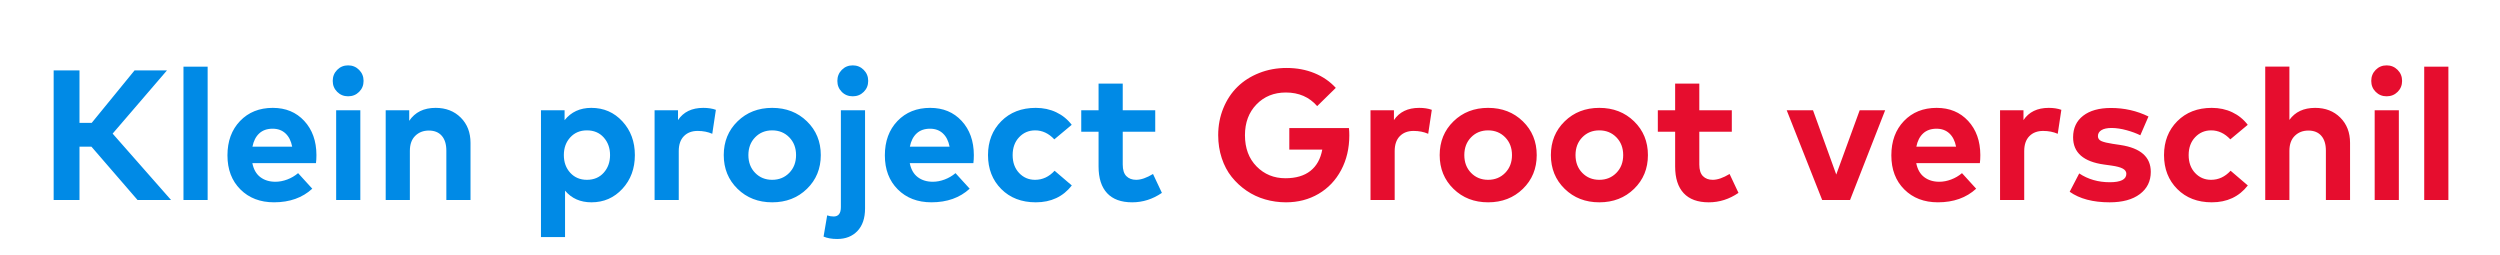 <svg width="216" height="22" viewBox="0 0 216 22" xmlns="http://www.w3.org/2000/svg"><path d="M14.78 17.28h-2.896L7.9 12.672H6.868v4.608H4.636V6.08h2.232v4.536h1.056l3.704-4.536h2.8l-4.696 5.464 5.048 5.736zm1.072-11.52h2.088v11.52h-2.088V5.76zm7.72 3.56q1.672 0 2.716 1.128 1.044 1.128 1.052 2.944 0 .408-.04.704h-5.496q.16.808.688 1.208.528.4 1.304.4.504 0 1.024-.196t.936-.548l1.224 1.344q-1.28 1.176-3.304 1.176-1.792 0-2.908-1.116-1.116-1.116-1.116-2.94 0-1.832 1.088-2.968t2.832-1.136zm-.016 1.8q-.72 0-1.16.408-.44.408-.584 1.144h3.432q-.144-.744-.58-1.148-.436-.404-1.108-.404zm5.488-1.592h2.088v7.752h-2.088V9.528zm.088-3.492q.384-.388.944-.388.56 0 .948.388.388.388.388.956 0 .56-.384.944-.384.384-.952.384-.56 0-.944-.384-.384-.384-.384-.944 0-.568.384-.956zm8.504 3.284q1.328 0 2.172.84.844.84.844 2.184v4.936h-2.088v-4.264q0-.832-.396-1.284-.396-.452-1.116-.452-.712 0-1.176.456-.464.456-.464 1.296v4.248h-2.088V9.528h2.032v.912q.752-1.12 2.28-1.12zm13.456 0q1.608 0 2.684 1.168t1.076 2.912q0 1.744-1.076 2.912T51.1 17.48q-1.432 0-2.28-1.008v4.008h-2.08V9.528h2.04v.856q.848-1.064 2.312-1.064zm-.384 1.944q-.88 0-1.436.604-.556.604-.556 1.532t.556 1.532q.556.604 1.436.604.904 0 1.452-.612.548-.612.548-1.524t-.548-1.524q-.548-.612-1.452-.612zM60.764 9.32q.624 0 1.088.168l-.312 2.072q-.56-.248-1.264-.248-.744 0-1.188.452-.444.452-.444 1.292v4.224h-2.088V9.528h2.024v.848q.704-1.056 2.184-1.056zm5.952 0q1.808 0 3.004 1.164t1.196 2.916q0 1.752-1.196 2.916t-3.004 1.164q-1.8 0-2.992-1.164T62.532 13.4q0-1.752 1.192-2.916t2.992-1.164zm1.476 2.544q-.588-.6-1.476-.6t-1.472.6q-.584.6-.584 1.536t.584 1.536q.584.6 1.472.6t1.476-.6q.588-.6.588-1.536t-.588-1.536zm4.46-2.336h2.088v8.488q0 1.248-.656 1.94t-1.752.692q-.696 0-1.176-.208l.312-1.832q.264.096.56.096.624 0 .624-.808V9.528zm.08-3.492q.384-.388.944-.388.56 0 .948.388.388.388.388.956 0 .56-.384.944-.384.384-.952.384t-.948-.384q-.38-.384-.38-.944 0-.568.384-.956zm7.64 3.284q1.672 0 2.716 1.128 1.044 1.128 1.052 2.944 0 .408-.04.704h-5.496q.16.808.688 1.208.528.4 1.304.4.504 0 1.024-.196t.936-.548l1.224 1.344q-1.28 1.176-3.304 1.176-1.792 0-2.908-1.116-1.116-1.116-1.116-2.94 0-1.832 1.088-2.968t2.832-1.136zm-.016 1.8q-.72 0-1.16.408-.44.408-.584 1.144h3.432q-.144-.744-.58-1.148-.436-.404-1.108-.404zm9.136-1.8q.968 0 1.768.38t1.336 1.084l-1.504 1.256q-.728-.776-1.656-.776-.824 0-1.384.592-.56.592-.56 1.544 0 .952.556 1.544.556.592 1.38.592.968 0 1.688-.784l1.488 1.272q-1.136 1.456-3.112 1.456-1.84 0-2.984-1.148T85.364 13.4q0-1.776 1.144-2.928t2.984-1.152zm7.512.208h2.808v1.856h-2.808v2.832q0 .688.316 1.004.316.316.844.316.624 0 1.456-.504l.768 1.632q-1.192.816-2.568.816-1.432 0-2.168-.792-.736-.792-.736-2.304v-3H93.42V9.528h1.496V7.224h2.088v2.304z" fill="#008AE6"/><path d="M111.164 5.872q1.312 0 2.404.448 1.092.448 1.844 1.272l-1.608 1.576q-1.024-1.176-2.704-1.176-1.544 0-2.54 1.028t-.996 2.66q0 1.68 1.004 2.7 1.004 1.02 2.492 1.02 1.352 0 2.156-.632t1.028-1.84h-2.848v-1.864h5.152q.032.288.032.632 0 1.672-.704 2.996t-1.952 2.056q-1.248.732-2.816.732-.928 0-1.8-.252t-1.604-.752q-.732-.5-1.284-1.188t-.86-1.62q-.308-.932-.308-1.988 0-1.248.444-2.332.444-1.084 1.22-1.844t1.876-1.196q1.1-.436 2.372-.436zM122.62 9.32q.624 0 1.088.168l-.312 2.072q-.56-.248-1.264-.248-.744 0-1.188.452-.444.452-.444 1.292v4.224h-2.088V9.528h2.024v.848q.704-1.056 2.184-1.056zm5.952 0q1.808 0 3.004 1.164t1.196 2.916q0 1.752-1.196 2.916t-3.004 1.164q-1.8 0-2.992-1.164t-1.192-2.916q0-1.752 1.192-2.916t2.992-1.164zm1.476 2.544q-.588-.6-1.476-.6t-1.472.6q-.584.6-.584 1.536t.584 1.536q.584.6 1.472.6t1.476-.6q.588-.6.588-1.536t-.588-1.536zm8.132-2.544q1.808 0 3.004 1.164t1.196 2.916q0 1.752-1.196 2.916t-3.004 1.164q-1.8 0-2.992-1.164t-1.192-2.916q0-1.752 1.192-2.916t2.992-1.164zm1.476 2.544q-.588-.6-1.476-.6t-1.472.6q-.584.6-.584 1.536t.584 1.536q.584.6 1.472.6t1.476-.6q.588-.6.588-1.536t-.588-1.536zm7.164-2.336h2.808v1.856h-2.808v2.832q0 .688.316 1.004.316.316.844.316.624 0 1.456-.504l.768 1.632q-1.192.816-2.568.816-1.432 0-2.168-.792-.736-.792-.736-2.304v-3h-1.496V9.528h1.496V7.224h2.088v2.304zm13.856 0h2.2l-3.032 7.752h-2.408l-3.064-7.752h2.272l2.008 5.552 2.024-5.552zm6.656-.208q1.672 0 2.716 1.128 1.044 1.128 1.052 2.944 0 .408-.04.704h-5.496q.16.808.688 1.208.528.4 1.304.4.504 0 1.024-.196t.936-.548l1.224 1.344q-1.28 1.176-3.304 1.176-1.792 0-2.908-1.116-1.116-1.116-1.116-2.94 0-1.832 1.088-2.968t2.832-1.136zm-.016 1.8q-.72 0-1.16.408-.44.408-.584 1.144h3.432q-.144-.744-.58-1.148-.436-.404-1.108-.404zm9.696-1.8q.624 0 1.088.168l-.312 2.072q-.56-.248-1.264-.248-.744 0-1.188.452-.444.452-.444 1.292v4.224h-2.088V9.528h2.024v.848q.704-1.056 2.184-1.056zm8.616.744l-.704 1.624q-.52-.256-1.192-.44-.672-.184-1.28-.192-.584 0-.888.188-.304.188-.304.516 0 .304.312.436t.952.228l.688.104q2.616.4 2.616 2.32 0 1.208-.944 1.92t-2.616.712q-2.16 0-3.448-.912l.824-1.584q1.144.76 2.64.76 1.432 0 1.432-.728 0-.28-.304-.448-.304-.168-.984-.264l-.632-.088q-2.68-.368-2.68-2.352 0-1.192.868-1.864.868-.672 2.404-.672 1.736 0 3.24.736zm5.472-.744q.968 0 1.768.38t1.336 1.084L192.7 12.04q-.728-.776-1.656-.776-.824 0-1.384.592-.56.592-.56 1.544 0 .952.556 1.544.556.592 1.38.592.968 0 1.688-.784l1.488 1.272q-1.136 1.456-3.112 1.456-1.84 0-2.984-1.148t-1.144-2.932q0-1.776 1.144-2.928T191.1 9.32zm4.616-3.568h2.088v4.608q.744-1.04 2.224-1.04 1.328 0 2.172.84.844.84.844 2.184v4.936h-2.088v-4.264q0-.832-.396-1.284-.396-.452-1.116-.452-.712 0-1.176.456-.464.456-.464 1.296v4.248h-2.088V5.752zm9.456 3.776h2.088v7.752h-2.088V9.528zm.088-3.492q.384-.388.944-.388.56 0 .948.388.388.388.388.956 0 .56-.384.944-.384.384-.952.384-.56 0-.944-.384-.384-.384-.384-.944 0-.568.384-.956zm4.192-.276h2.088v11.52h-2.088V5.76z" fill="#E60D2E"/></svg>
